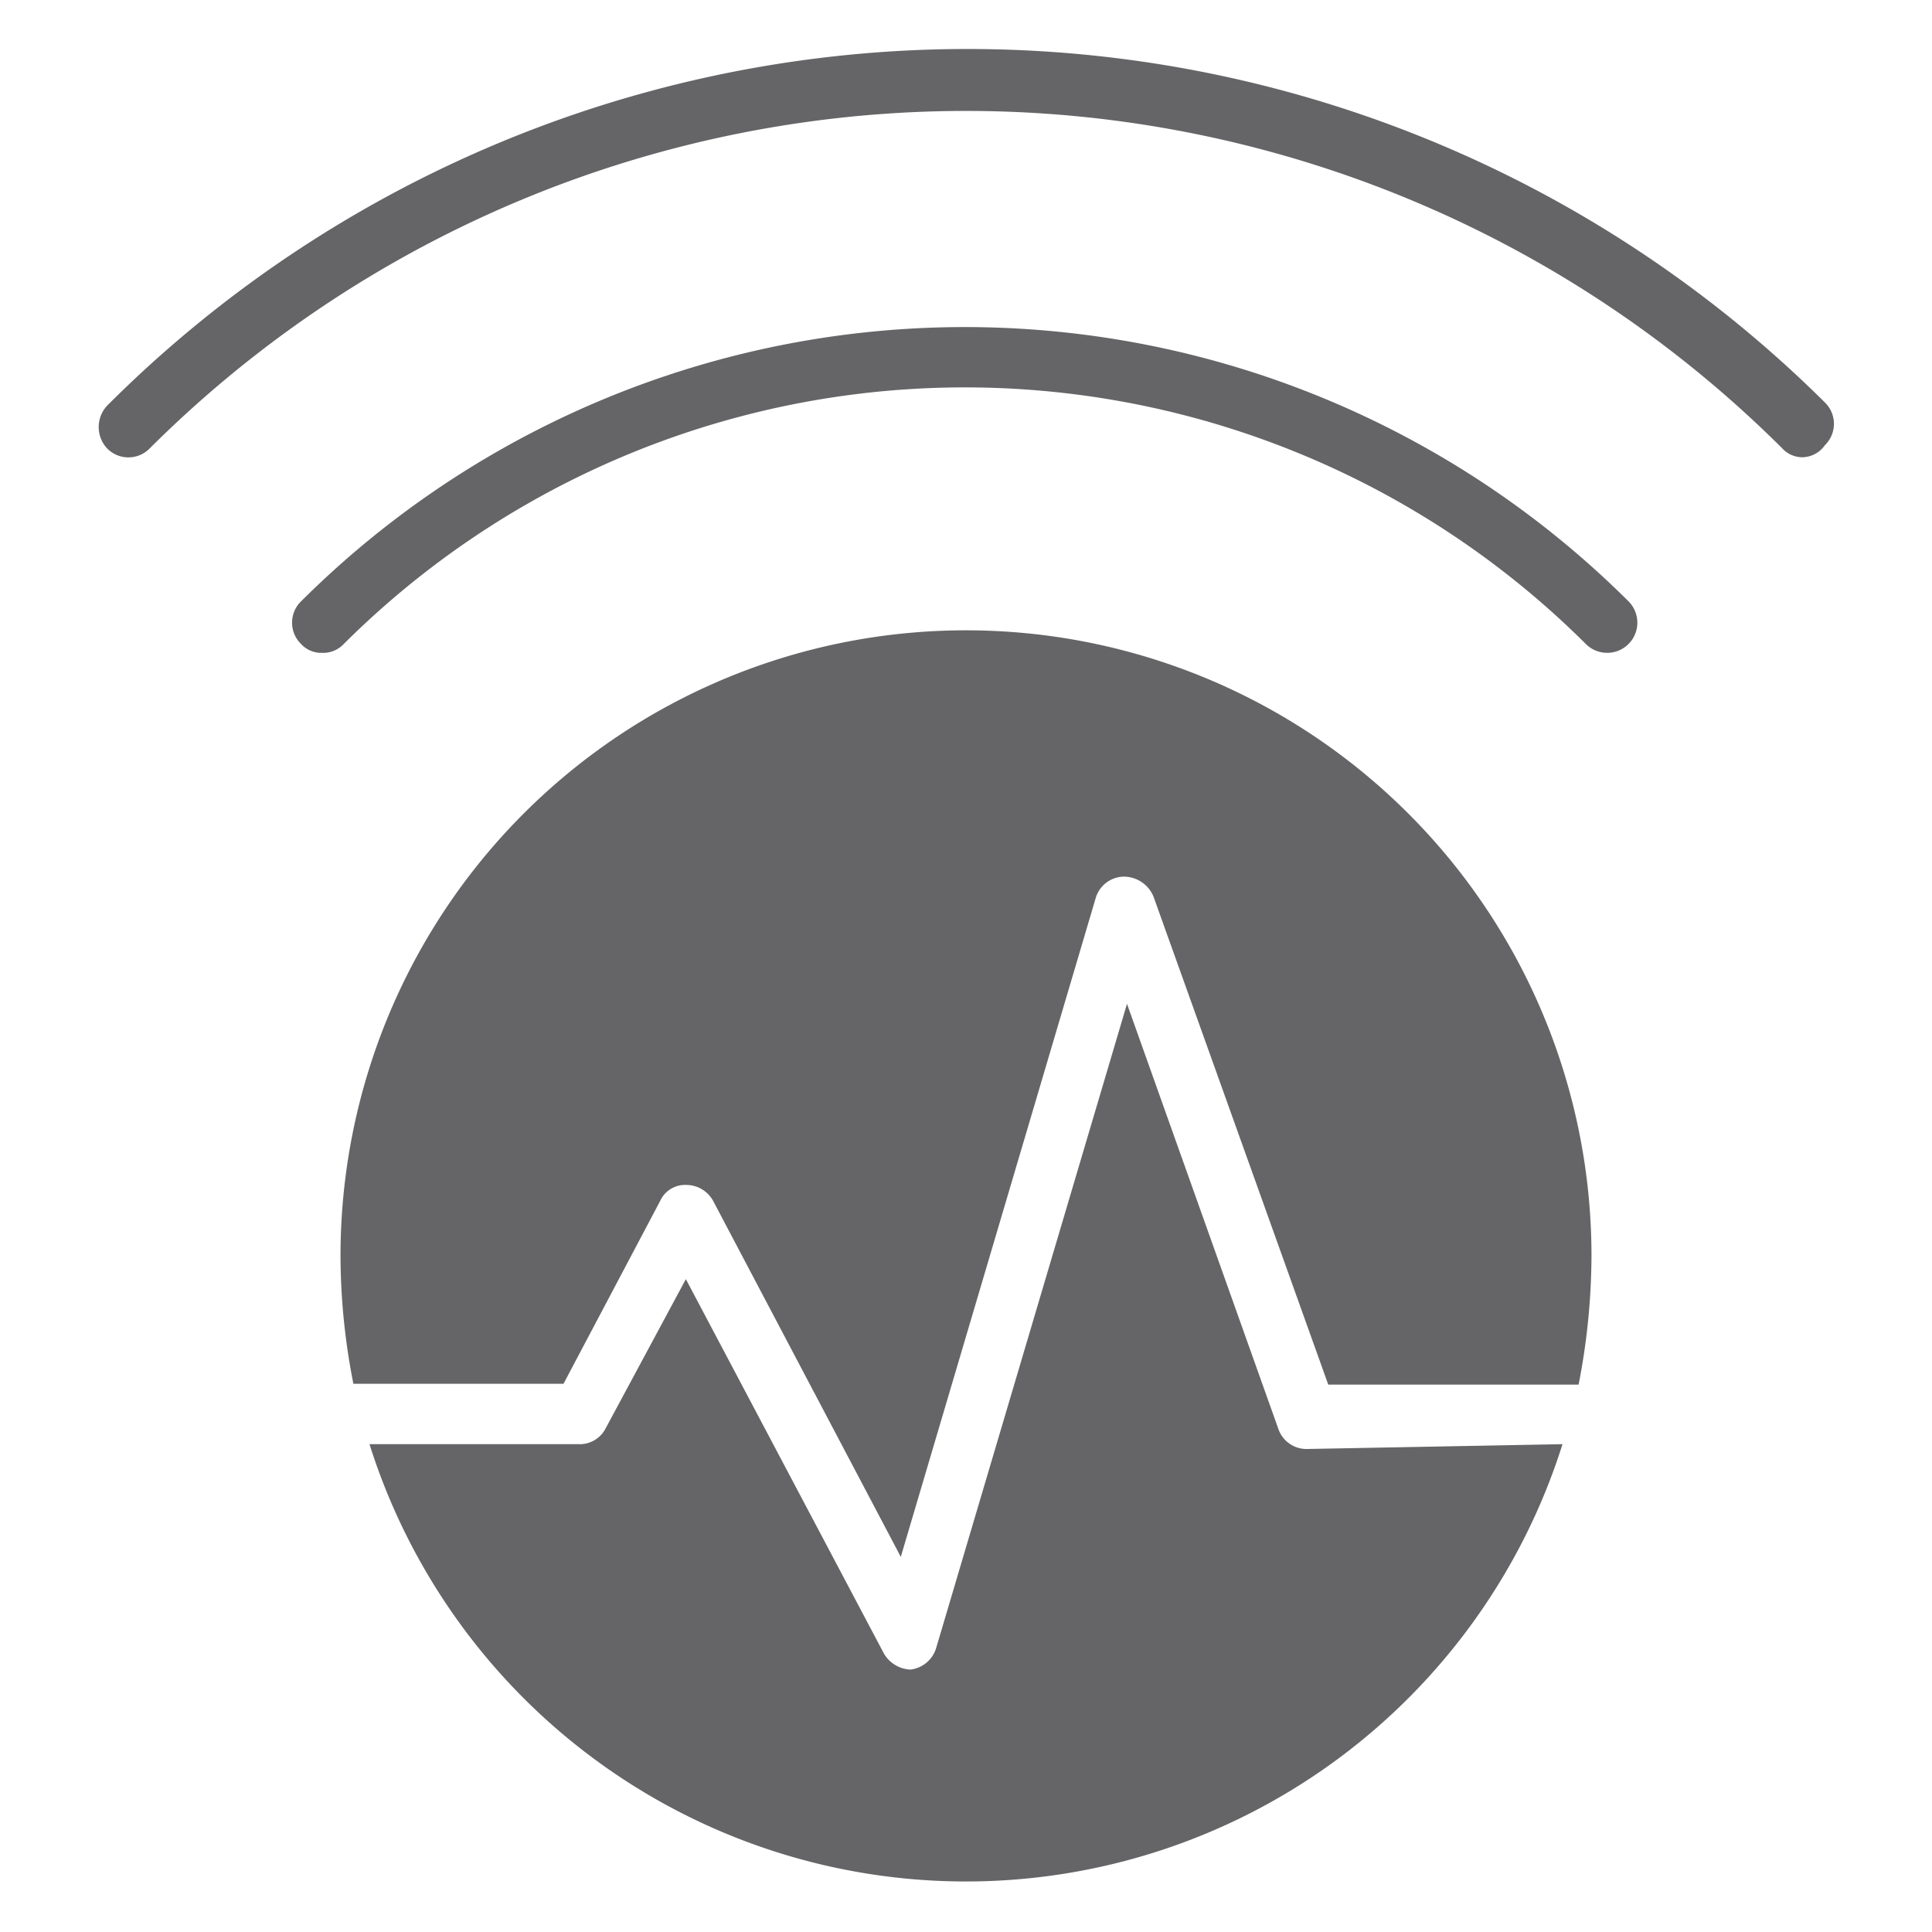 <svg id="Layer_1" data-name="Layer 1" xmlns="http://www.w3.org/2000/svg" viewBox="0 0 24 24"><defs><style>.cls-1{fill:#656567;}</style></defs><path class="cls-1" d="M4,8.11A.34.34,0,0,1,3.74,8a.37.37,0,0,1,0-.53,11.68,11.68,0,0,1,16.49,0A.37.37,0,0,1,19.7,8,10.93,10.93,0,0,0,4.27,8,.35.35,0,0,1,4,8.11Z"/><path class="cls-1" d="M22.4,5.68a.34.34,0,0,1-.26-.11,14.36,14.36,0,0,0-20.28,0,.37.37,0,0,1-.53,0,.39.39,0,0,1,0-.53A15.11,15.11,0,0,1,22.67,5a.37.37,0,0,1,0,.53A.35.35,0,0,1,22.4,5.68Z"/><path class="cls-1" d="M16.23,18a.37.37,0,0,1-.35-.25L14,12.47l-2.37,8a.38.38,0,0,1-.32.27h0a.4.4,0,0,1-.33-.2L8.52,15.89l-1,1.86a.36.36,0,0,1-.33.19H4.59a7.77,7.77,0,0,0,14.82,0Z"/><path class="cls-1" d="M7,17.19,8.2,14.92a.34.34,0,0,1,.33-.2.38.38,0,0,1,.33.2l2.33,4.42,2.42-8.18a.37.37,0,0,1,.35-.27.4.4,0,0,1,.37.25L16.5,17.2h3.11a8.43,8.43,0,0,0,.16-1.6,7.77,7.77,0,0,0-15.54,0,8.24,8.24,0,0,0,.16,1.59Z"/></svg>